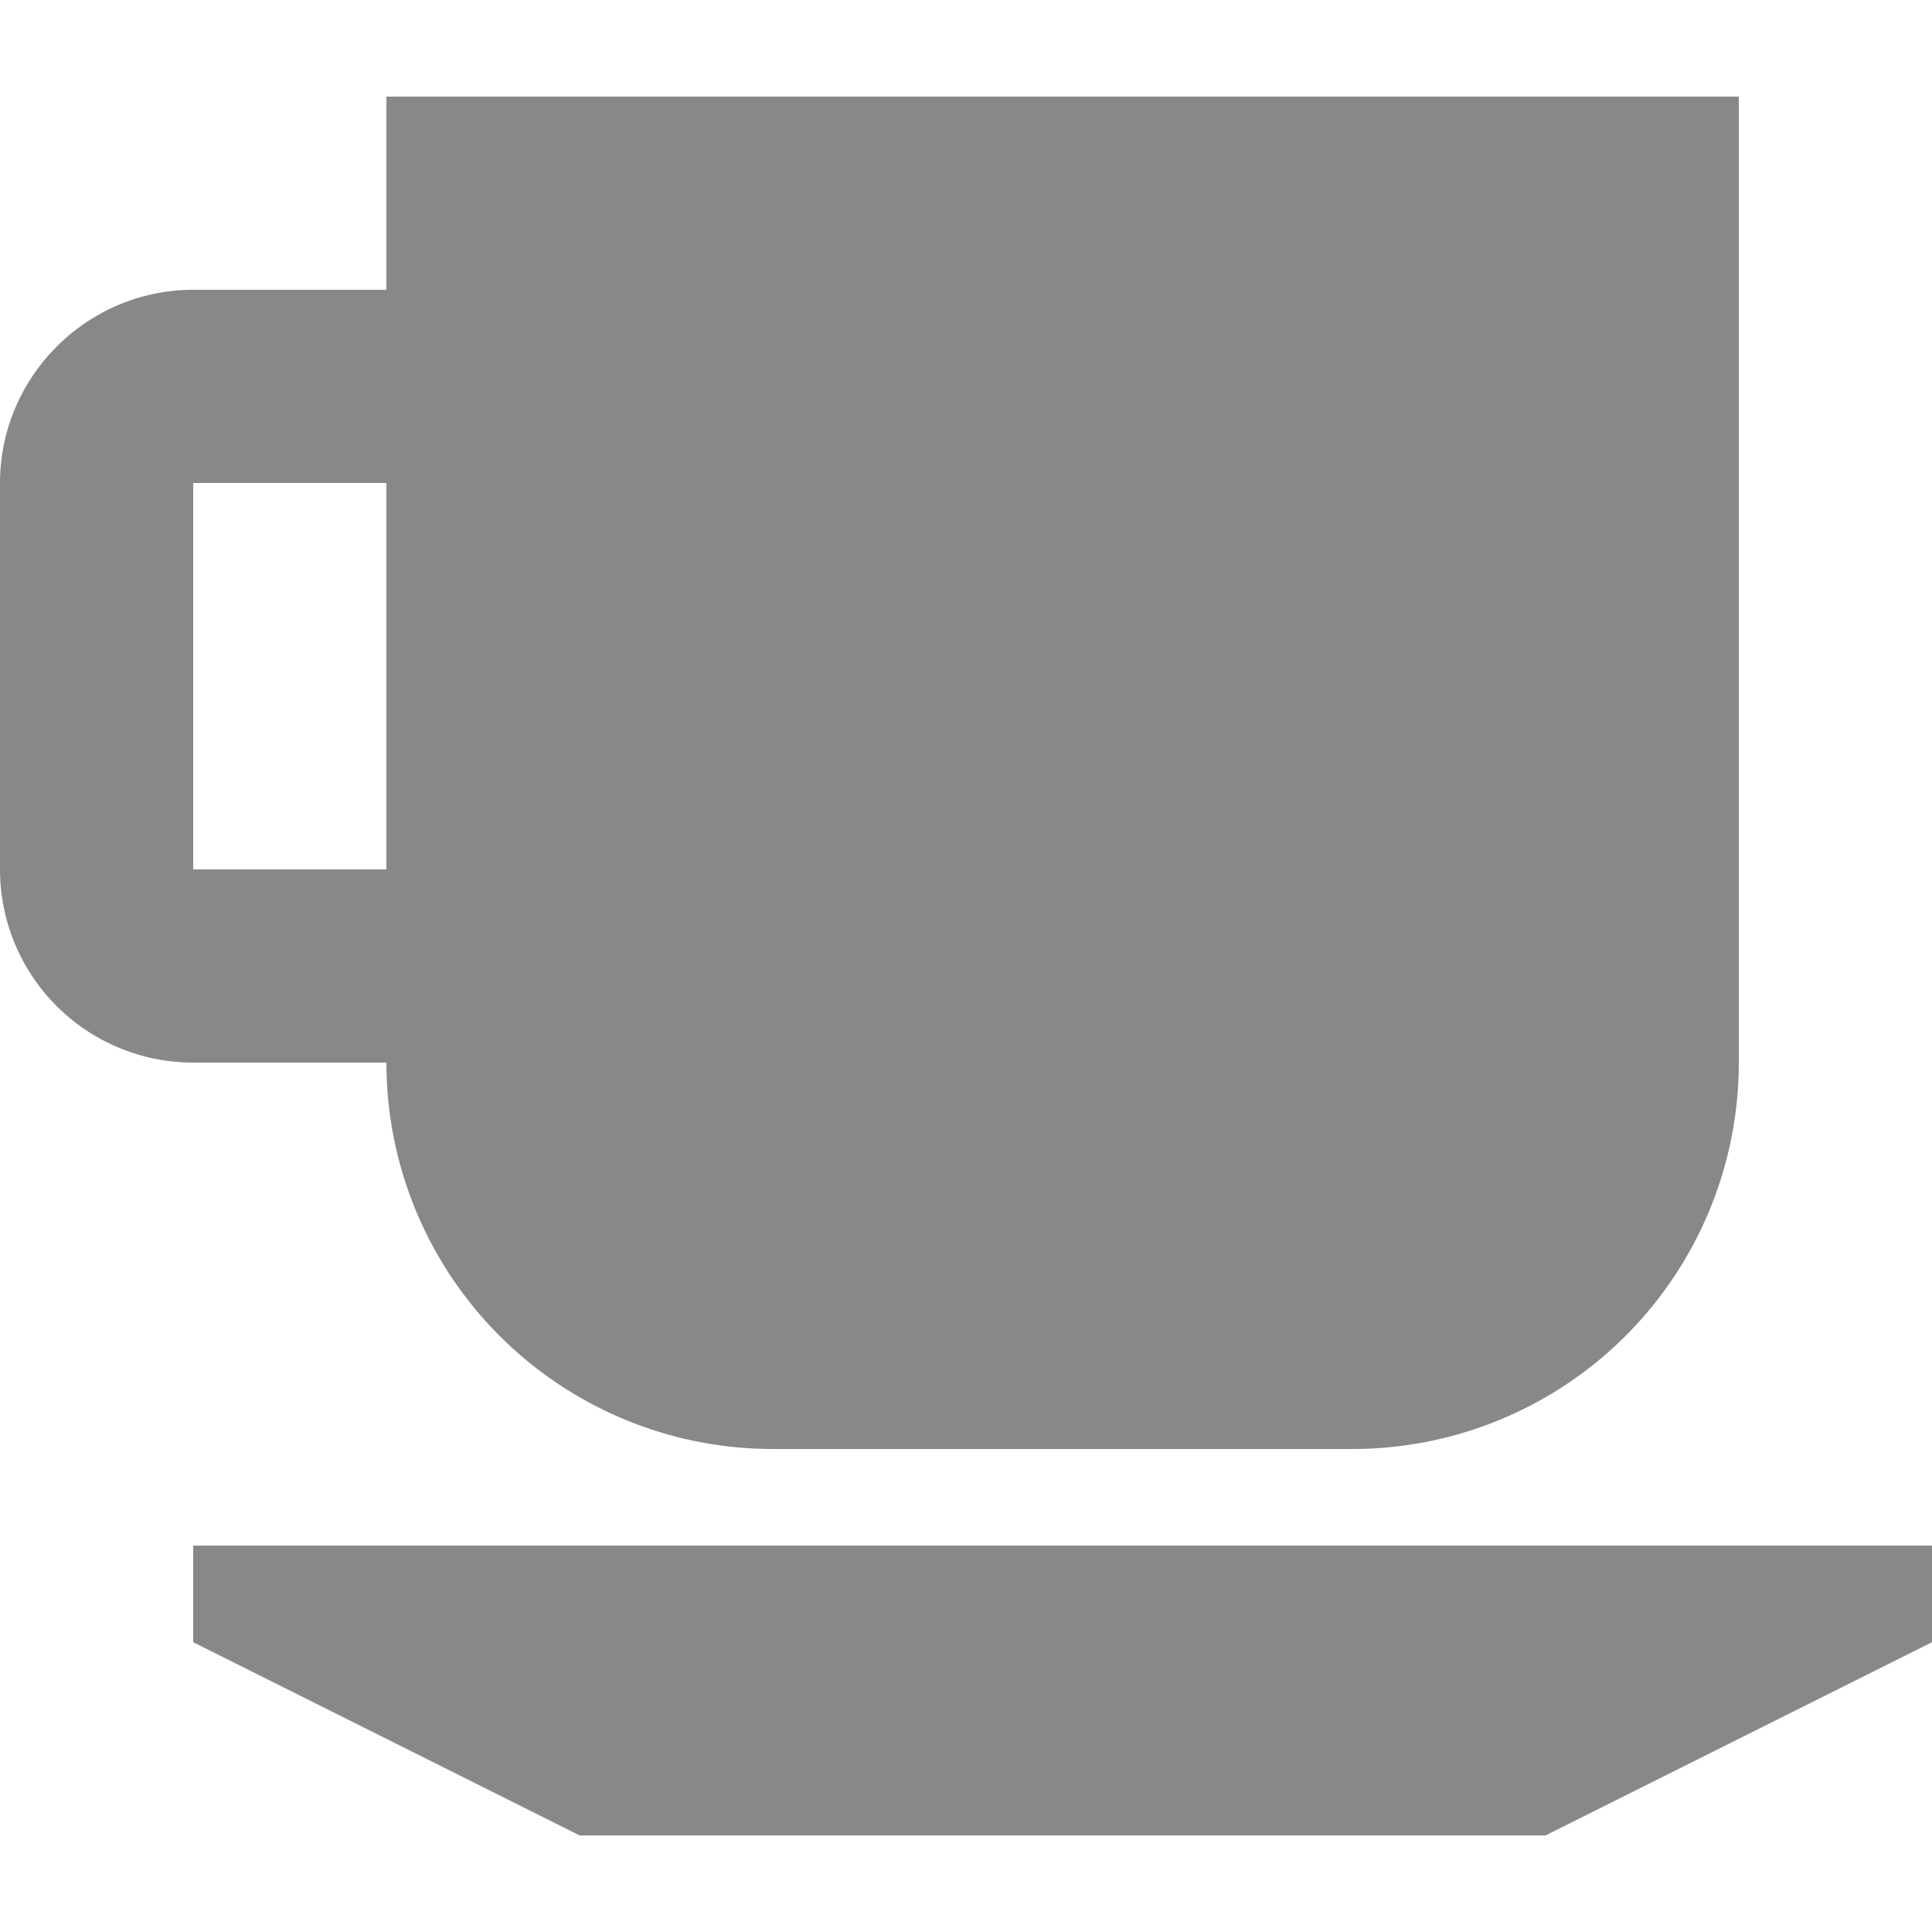 <svg xmlns="http://www.w3.org/2000/svg" width="24" height="24" viewBox="0 0 20 20">
    <path fill="#888888" d="M4 11H2a2 2 0 0 1-2-2V5c0-1.1.9-2 2-2h2V1h14v10a4 4 0 0 1-4 4H8a4 4 0 0 1-4-4m0-2V5H2v4zm-2 8v-1h18v1l-4 2H6z"/>
</svg> 